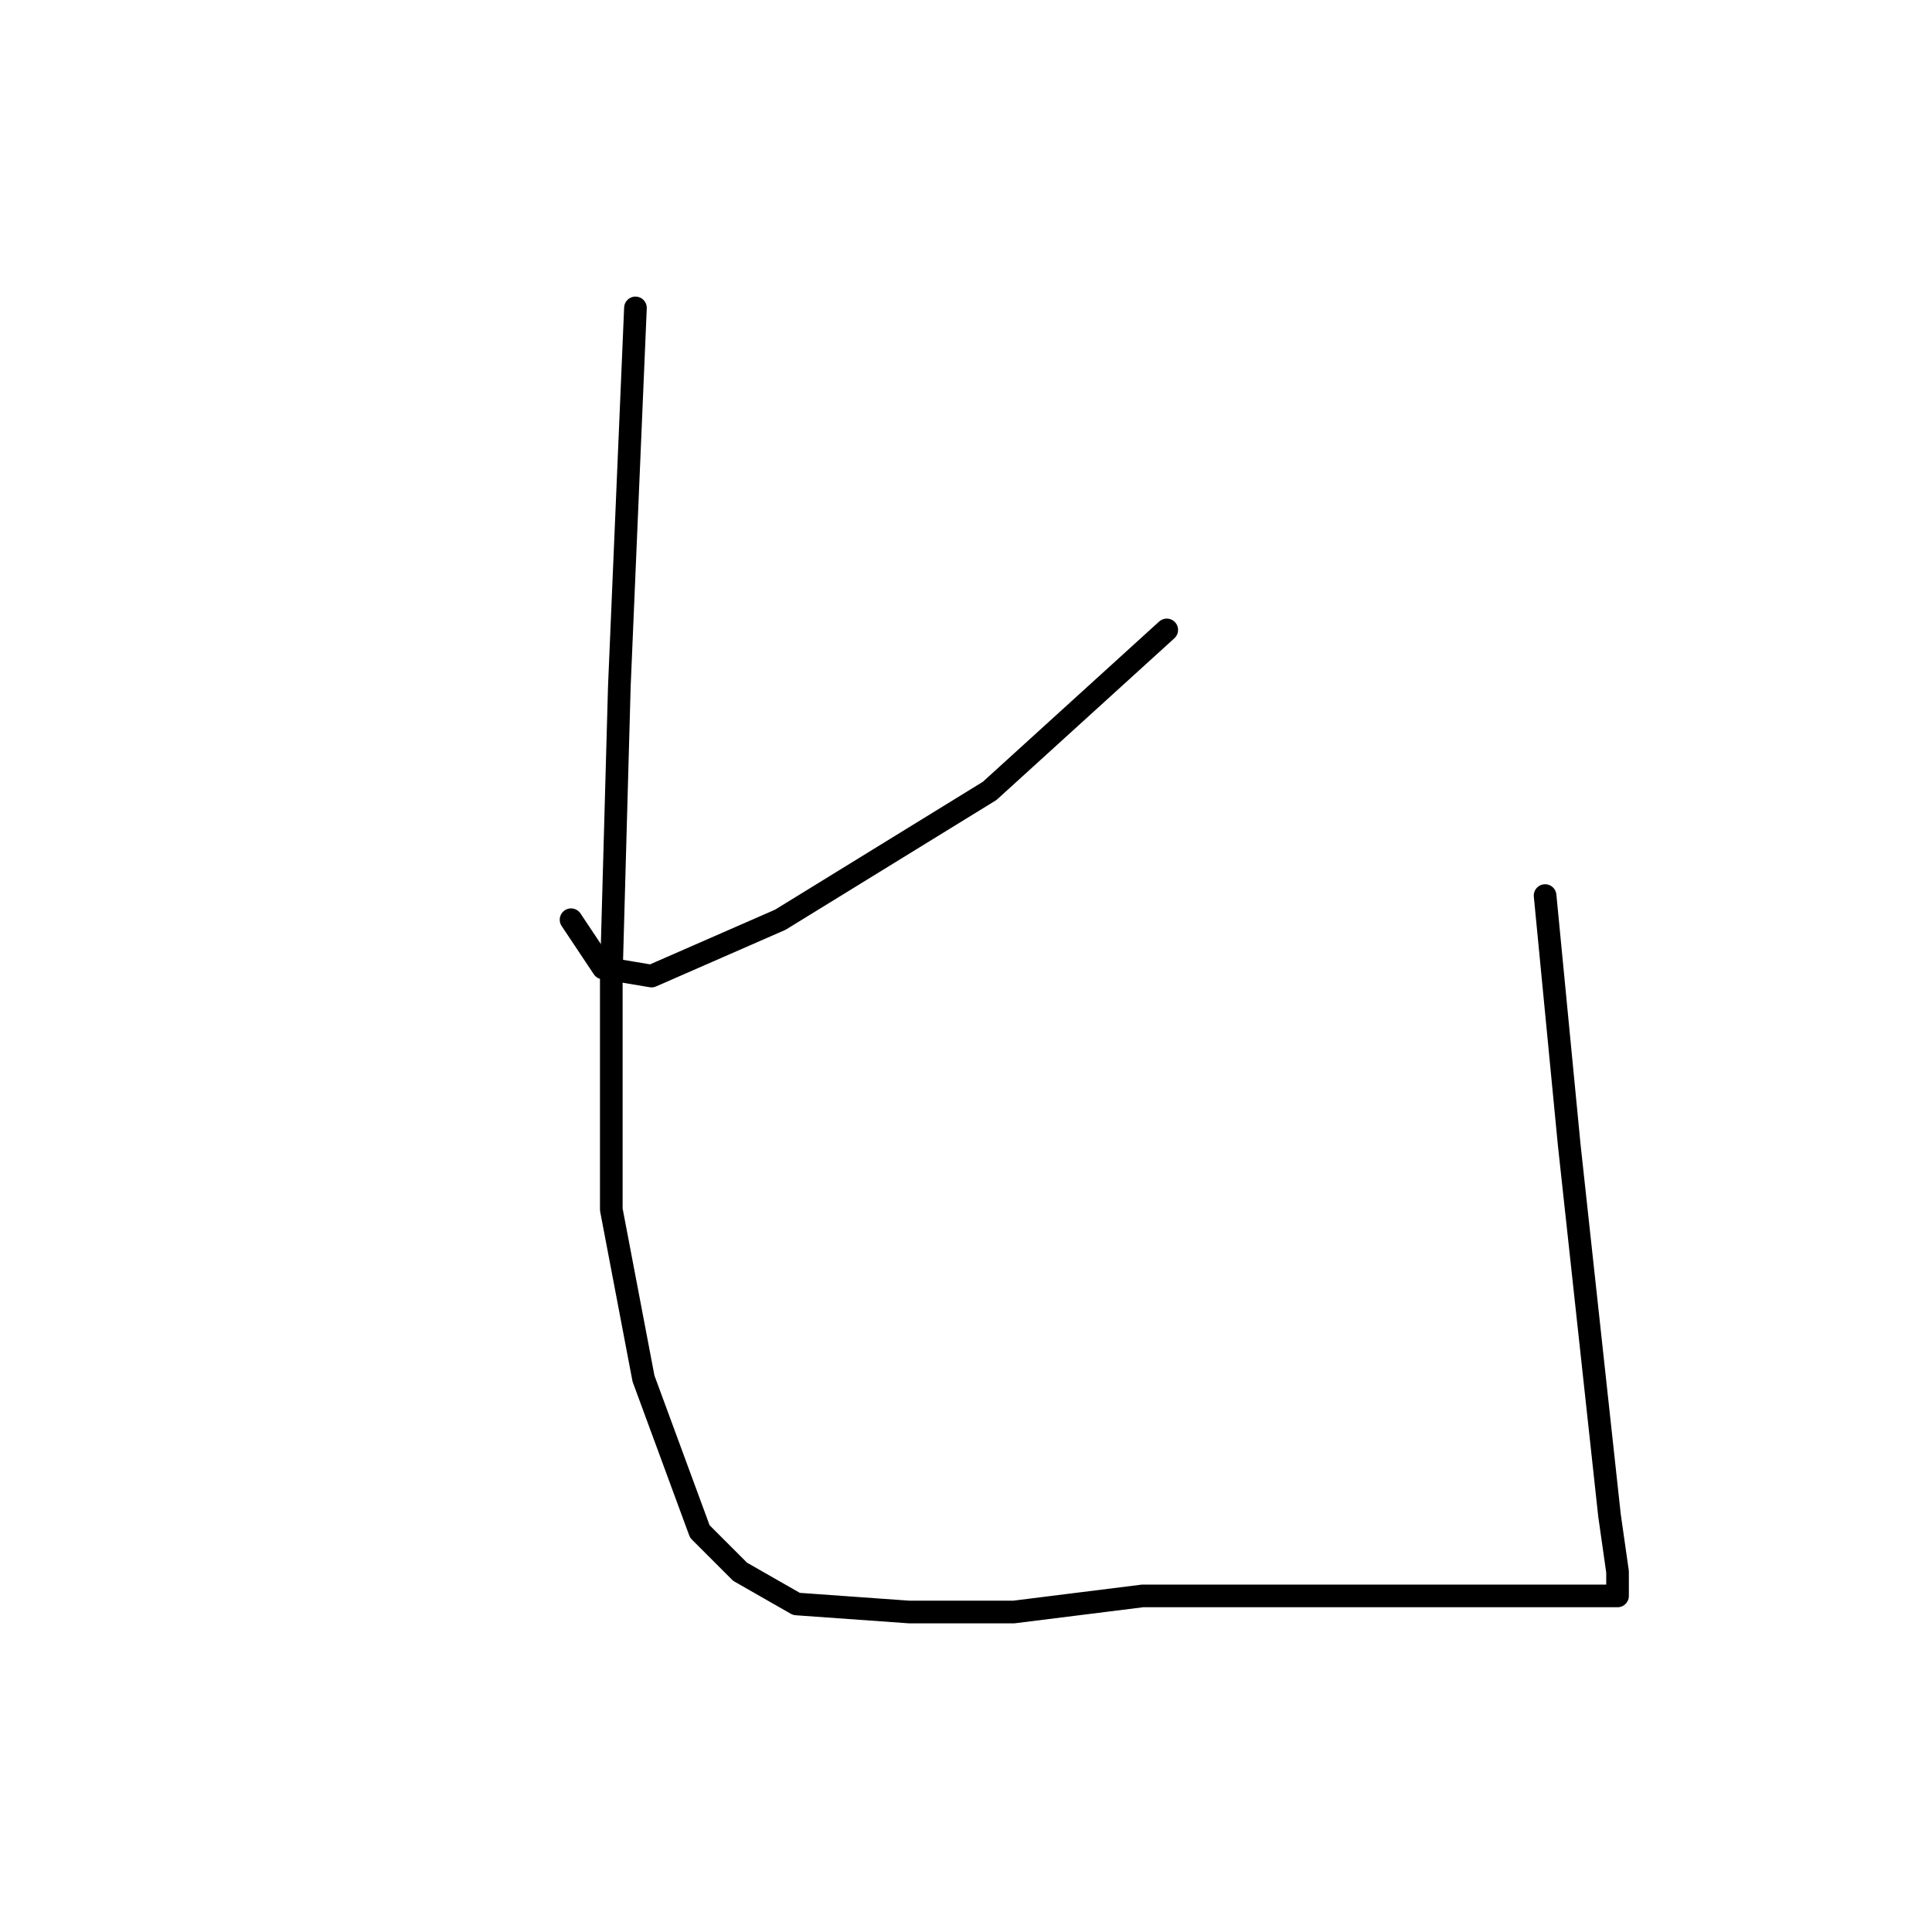 <?xml version="1.0" standalone="no"?>
    <svg width="256" height="256" xmlns="http://www.w3.org/2000/svg" version="1.1">
    <polyline stroke="black" stroke-width="3" stroke-linecap="round" fill="transparent" stroke-linejoin="round" points="154.6 83.467 131.133 104.8 103.4 121.867 86.333 129.333 79.933 128.267 75.667 121.867 75.667 121.867 " />
        <polyline stroke="black" stroke-width="3" stroke-linecap="round" fill="transparent" stroke-linejoin="round" points="84.2 40.8 82.067 90.933 81 129.333 81 160.267 85.267 182.667 92.733 202.933 98.067 208.267 105.533 212.533 120.467 213.6 134.333 213.6 151.4 211.467 162.067 211.467 172.733 211.467 183.4 211.467 193 211.467 203.667 211.467 207.933 211.467 210.067 211.467 212.2 211.467 214.333 211.467 214.333 210.4 214.333 208.267 213.267 200.8 207.933 151.733 204.733 118.667 204.733 118.667 " />
        </svg>
